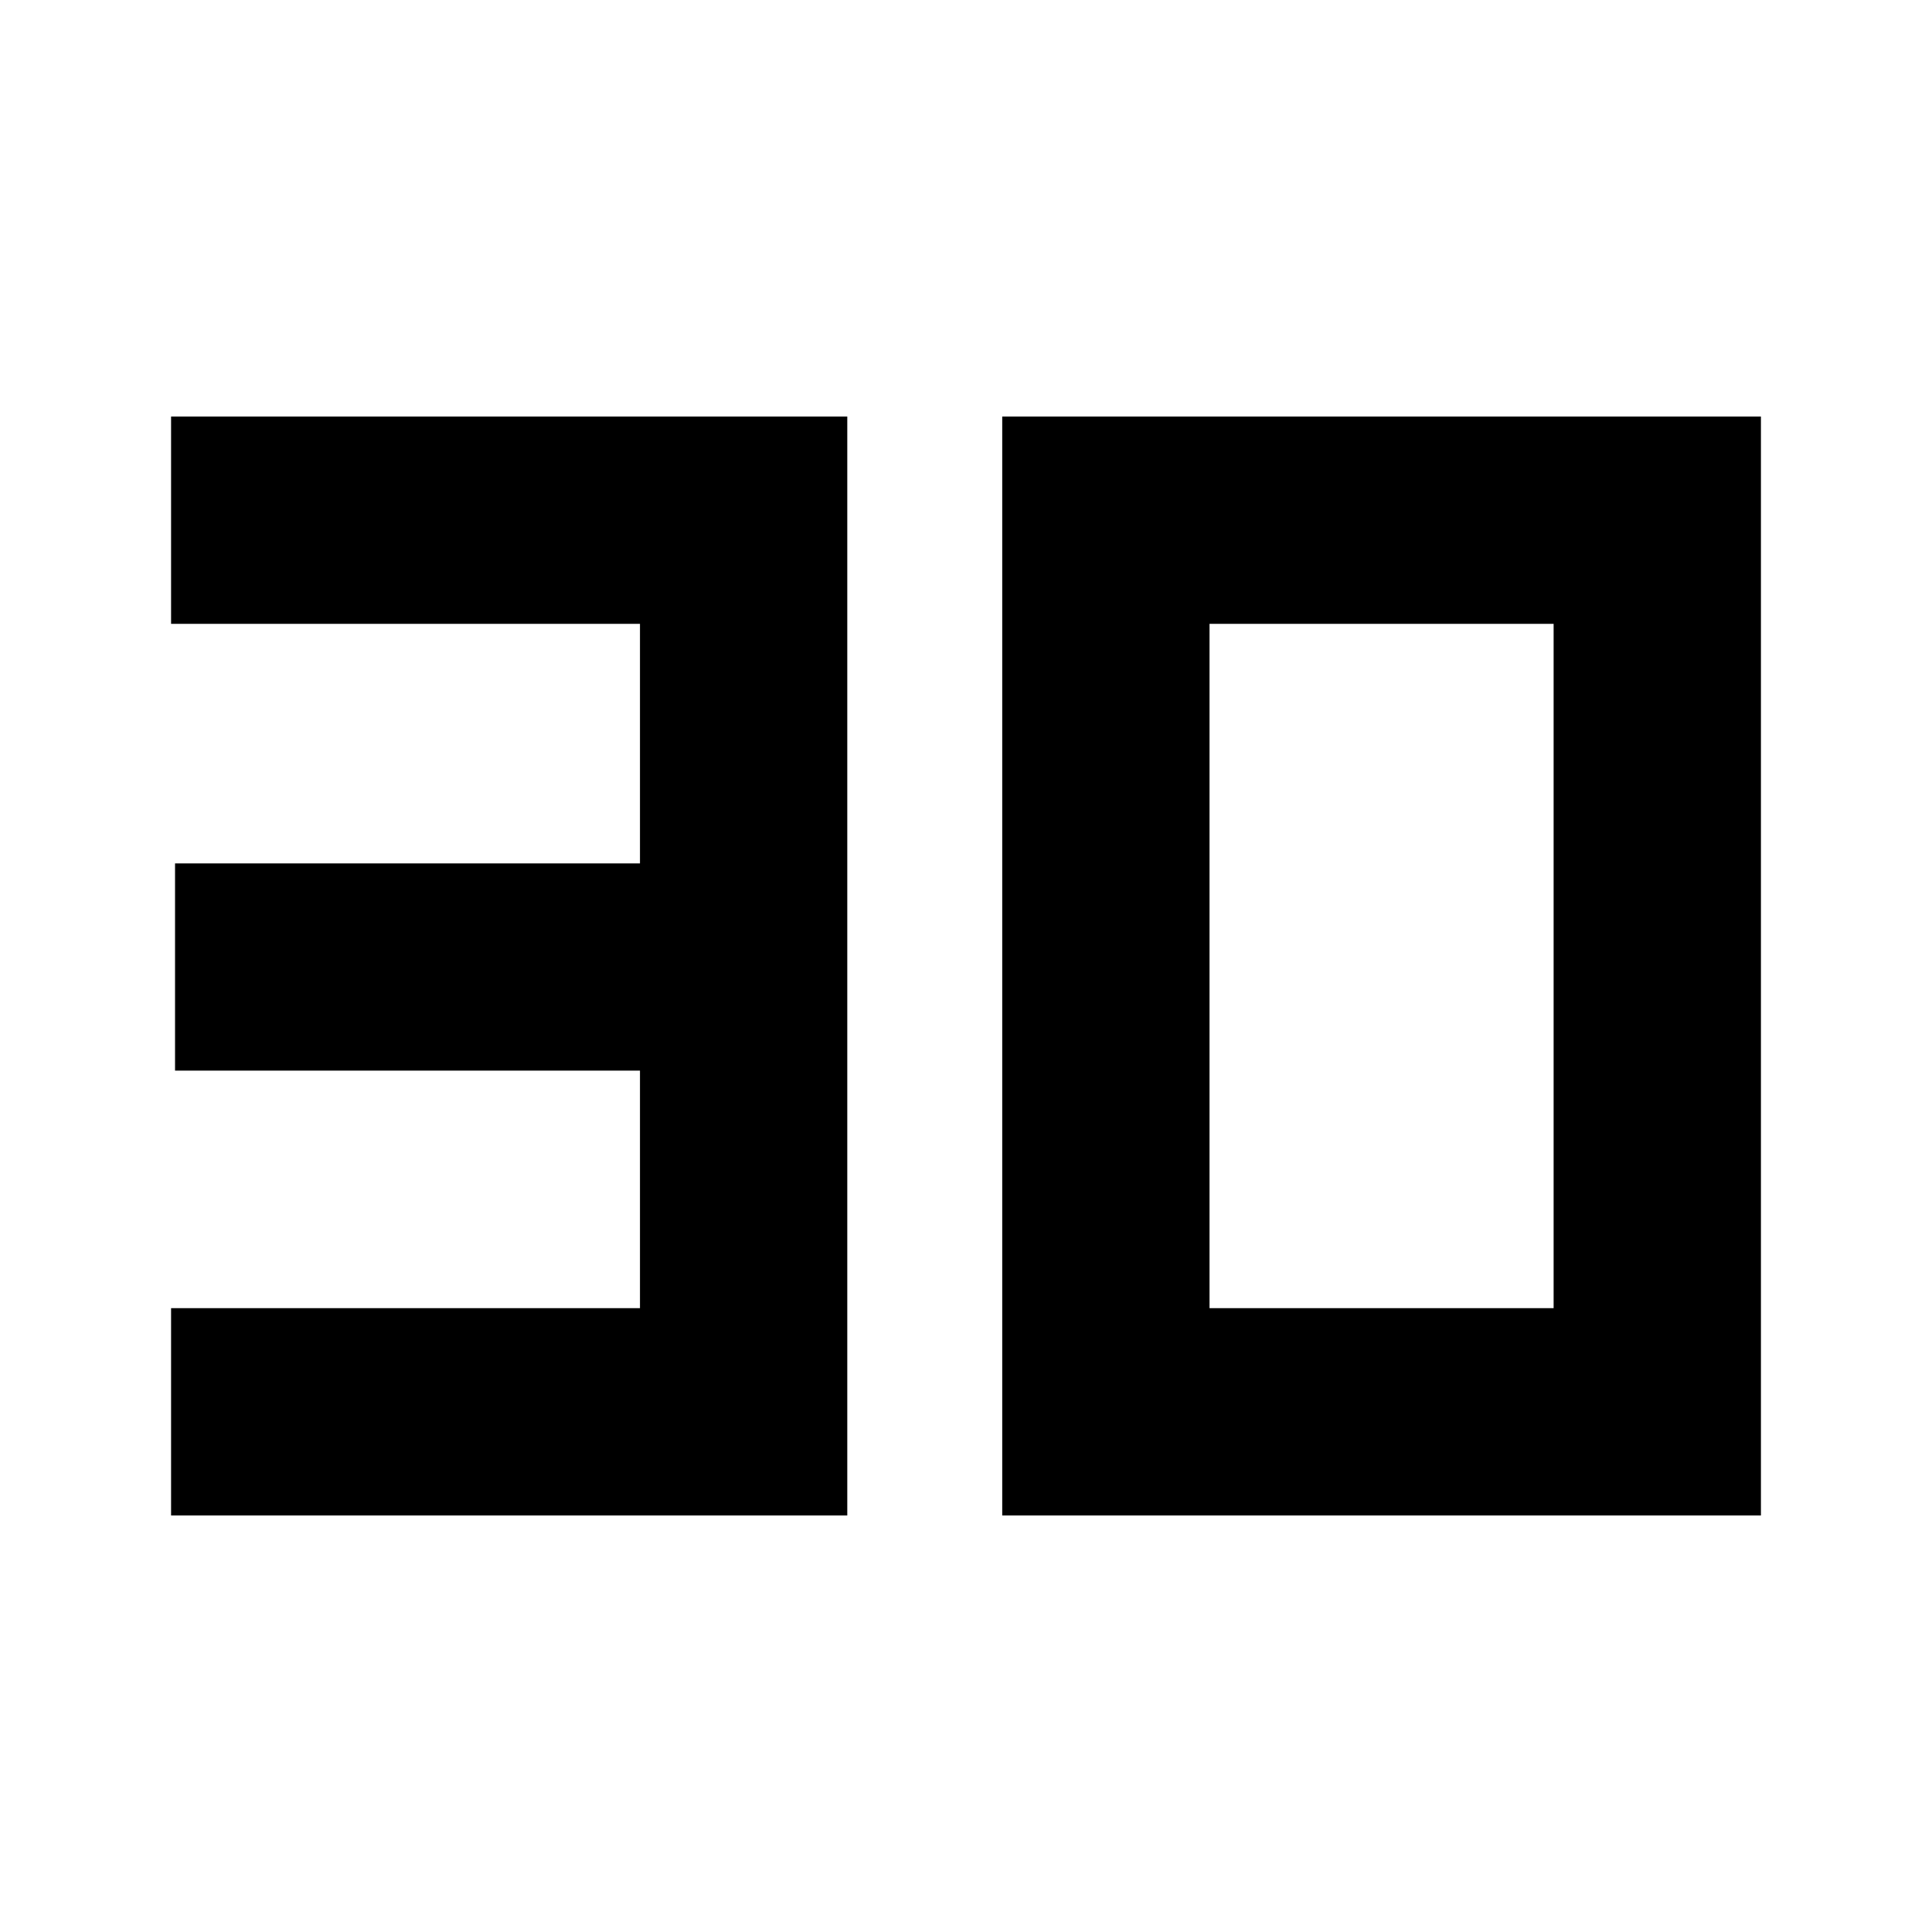 <svg xmlns="http://www.w3.org/2000/svg" height="20" width="20"><path d="M1.771 15.688V13.542H6.625V11.083H1.812V8.938H6.625V6.458H1.771V4.312H8.771V15.688ZM12.521 13.542H16.083V6.458H12.521ZM10.375 15.688V4.312H18.229V15.688Z"/></svg>